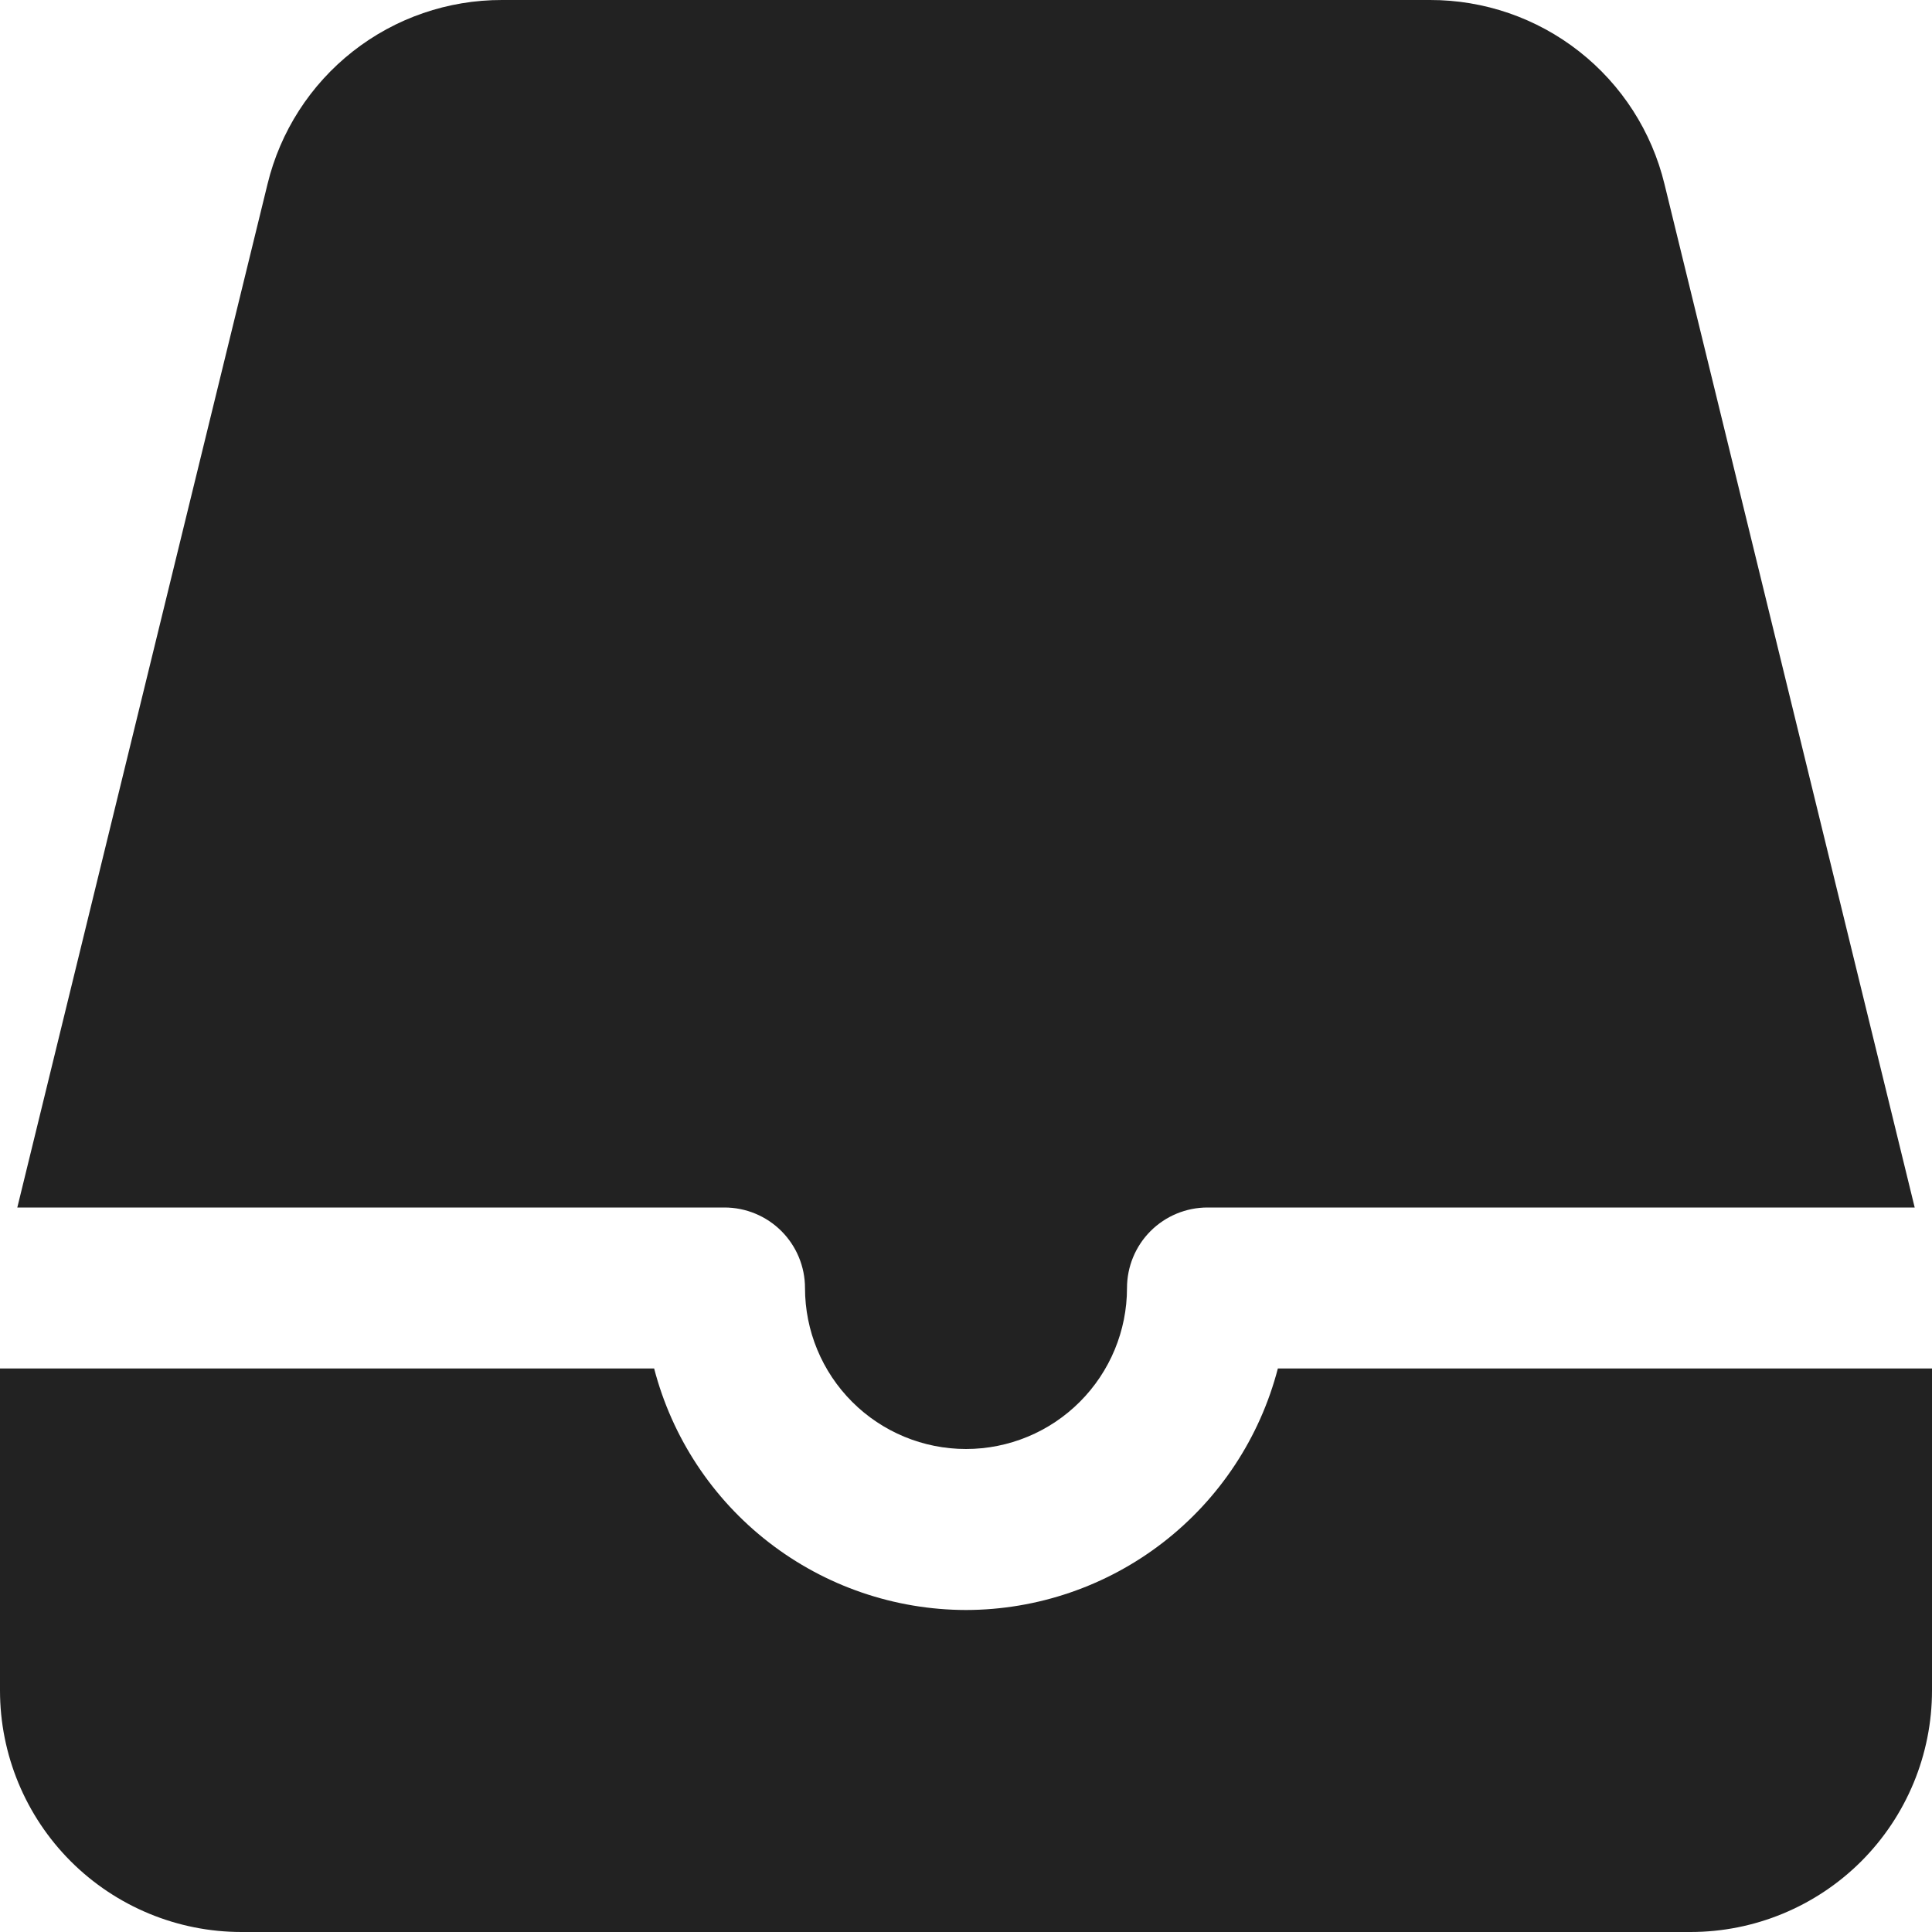 <svg width="48" height="48" viewBox="0 0 48 48" fill="none" xmlns="http://www.w3.org/2000/svg">
<g clip-path="url(#clip0)">
<path d="M20 32C20 33.061 20.421 34.078 21.171 34.828C21.921 35.579 22.939 36 24 36C25.061 36 26.078 35.579 26.828 34.828C27.578 34.078 28 33.061 28 32C28 31.47 28.21 30.961 28.585 30.586C28.96 30.211 29.469 30 30 30H47.57L41.354 4.576C41.038 3.269 40.291 2.107 39.233 1.277C38.176 0.447 36.87 -0.003 35.526 1.54158e-05H12.474C11.129 -0.003 9.823 0.447 8.766 1.277C7.709 2.107 6.962 3.269 6.646 4.576L0.43 30H18C18.53 30 19.039 30.211 19.414 30.586C19.789 30.961 20 31.47 20 32Z" fill="#222222"/>
<path d="M24 40C22.227 39.997 20.505 39.407 19.103 38.321C17.701 37.236 16.698 35.716 16.252 34H0V42C0 43.591 0.632 45.117 1.757 46.243C2.883 47.368 4.409 48 6 48H42C43.591 48 45.117 47.368 46.243 46.243C47.368 45.117 48 43.591 48 42V34H31.748C31.302 35.716 30.299 37.236 28.897 38.321C27.495 39.407 25.773 39.997 24 40Z" fill="#222222"/>
</g>
<defs>
<clipPath id="clip0">
<rect width="48" height="48" fill="white"/>
</clipPath>
</defs>
</svg>
